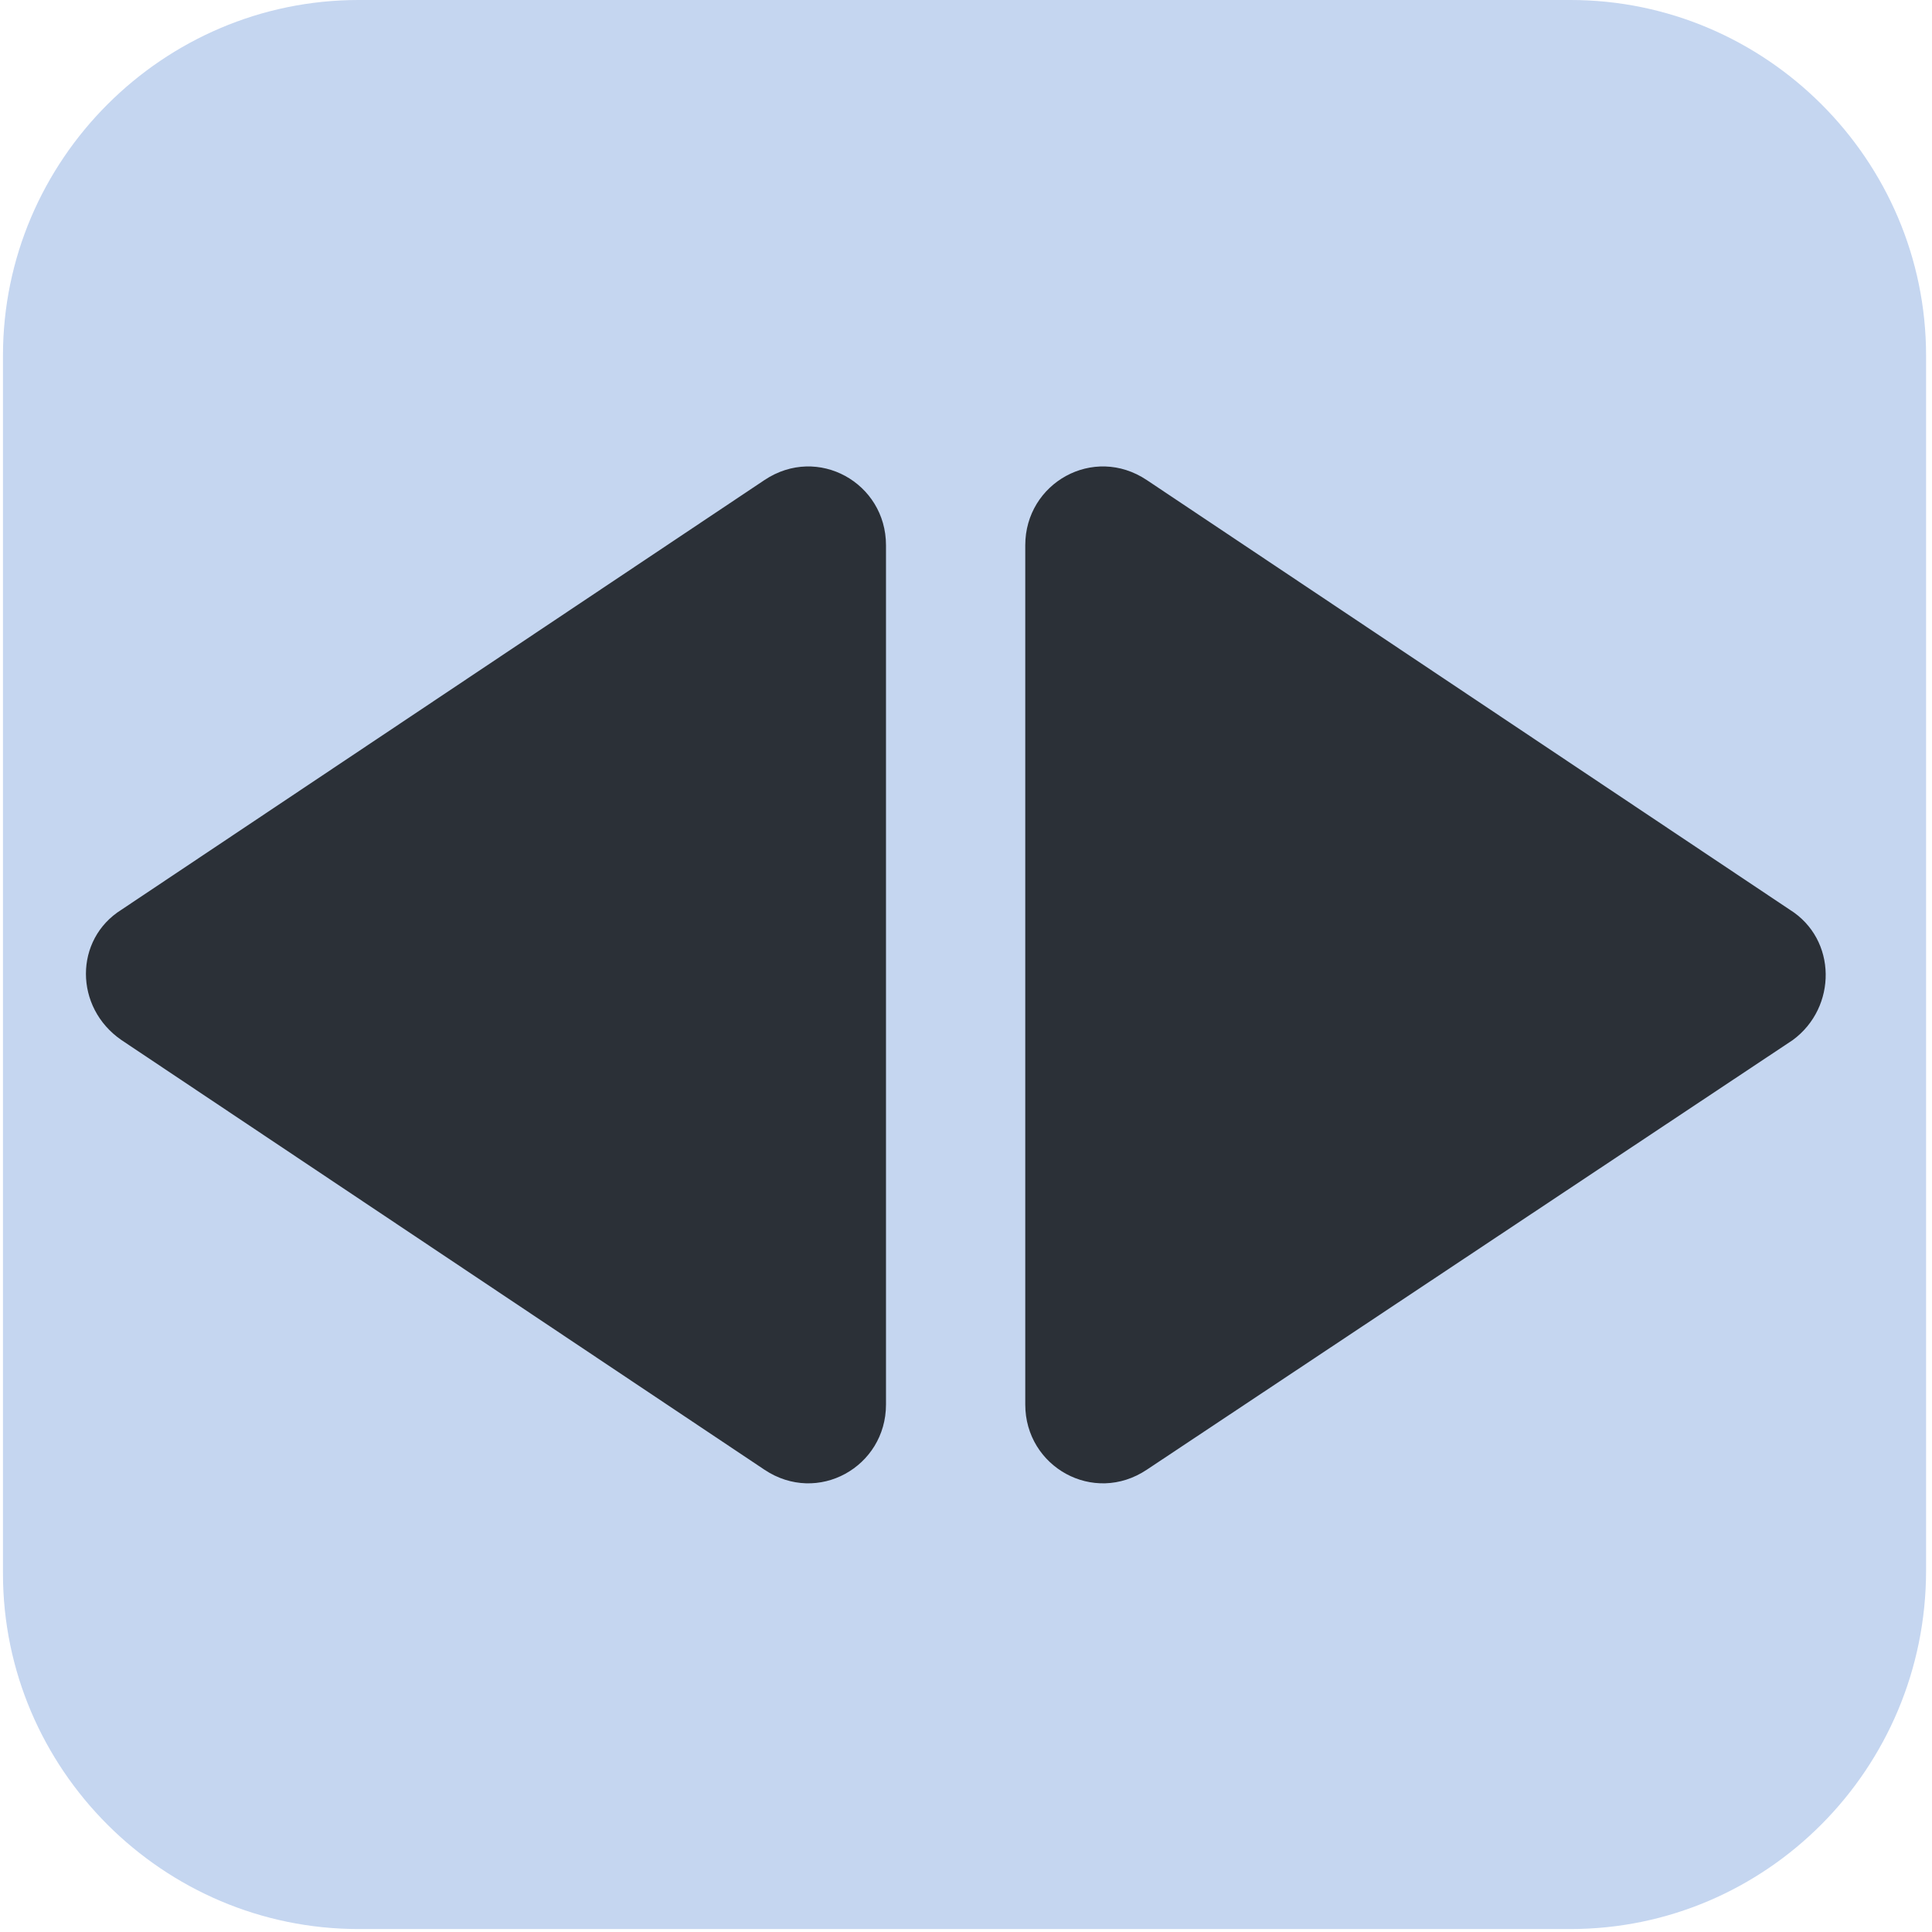 <?xml version="1.0" encoding="utf-8"?>
<!-- Generator: Adobe Illustrator 22.0.1, SVG Export Plug-In . SVG Version: 6.00 Build 0)  -->
<svg version="1.1" id="Calque_1" xmlns="http://www.w3.org/2000/svg" xmlns:xlink="http://www.w3.org/1999/xlink" x="0px" y="0px"
	 viewBox="0 0 65.2 65.2" style="enable-background:new 0 0 65.2 65.2;" xml:space="preserve">
<style type="text/css">
	.st0{fill:#C5D6F0;}
	.st1{fill:#2B3037;}
</style>
<g>
	<path class="st0" d="M53,65.1H12.1c-6.6,0-12-5.4-12-12V12c0-6.6,5.4-12,12-12H53c6.6,0,12,5.4,12,12v41C65,59.7,59.6,65.1,53,65.1
		z"/>
	<g>
		<path class="st1" d="M60.5,35.1L38.7,49.6c-1.8,1.2-4.1-0.1-4.1-2.2v-29c0-2.1,2.3-3.4,4.1-2.2l21.7,14.5C62,31.7,62,34,60.5,35.1
			z"/>
		<path class="st1" d="M4.1,30.7l21.7-14.5c1.8-1.2,4.1,0.1,4.1,2.2v29c0,2.1-2.3,3.4-4.1,2.2L4.1,35.1C2.5,34,2.5,31.7,4.1,30.7z"
			/>
	</g>
</g>
</svg>
